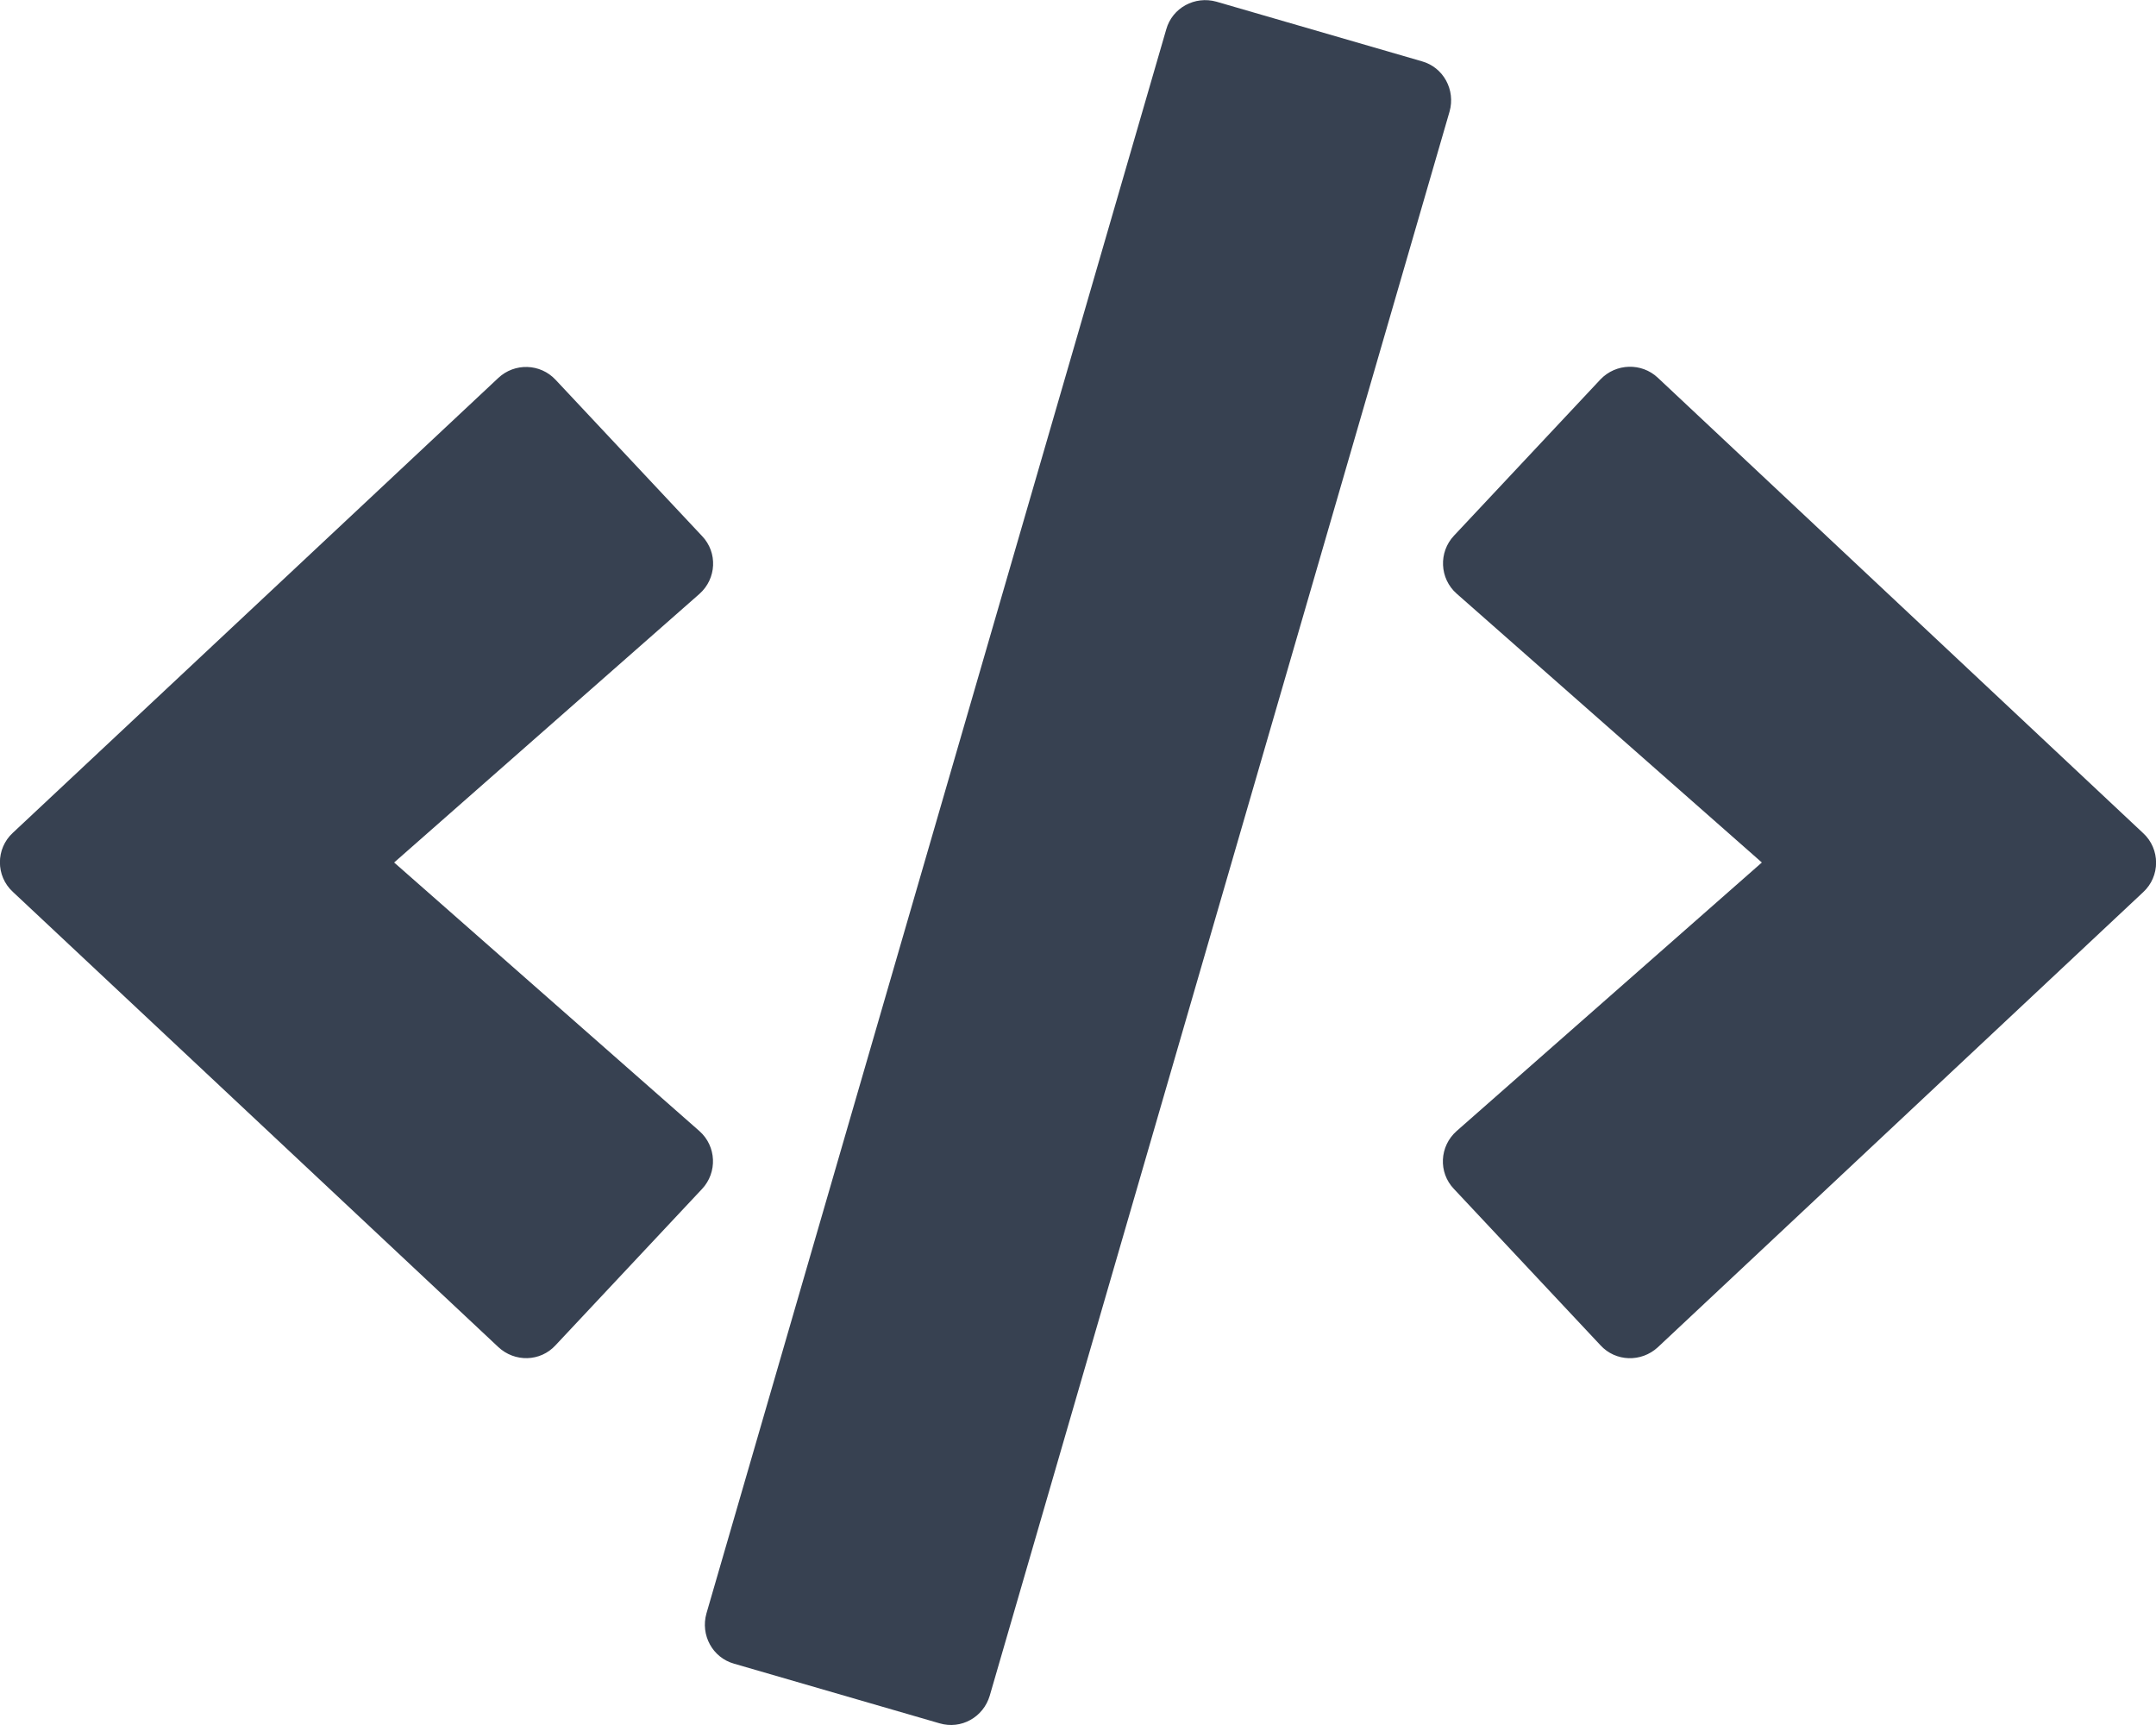 <svg width="500" height="400" viewBox="0 0 500 400" fill="none" xmlns="http://www.w3.org/2000/svg">
<path d="M217.891 399.609L170.234 385.781C165.234 384.375 162.422 379.141 163.828 374.141L270.469 6.797C271.875 1.797 277.109 -1.016 282.109 0.391L329.766 14.219C334.766 15.625 337.578 20.859 336.172 25.859L229.531 393.203C228.047 398.203 222.891 401.094 217.891 399.609ZM128.828 311.953L162.812 275.703C166.406 271.875 166.172 265.781 162.188 262.266L91.406 200L162.188 137.734C166.172 134.219 166.484 128.125 162.812 124.297L128.828 88.047C125.312 84.297 119.375 84.062 115.547 87.656L2.969 193.125C-1.016 196.797 -1.016 203.125 2.969 206.797L115.547 312.344C119.375 315.937 125.312 315.781 128.828 311.953ZM384.453 312.422L497.031 206.875C501.016 203.203 501.016 196.875 497.031 193.203L384.453 87.578C380.703 84.062 374.766 84.219 371.172 87.969L337.188 124.219C333.594 128.047 333.828 134.141 337.812 137.656L408.594 200L337.812 262.266C333.828 265.781 333.516 271.875 337.188 275.703L371.172 311.953C374.688 315.781 380.625 315.937 384.453 312.422Z" fill="#374151"/>
</svg>
